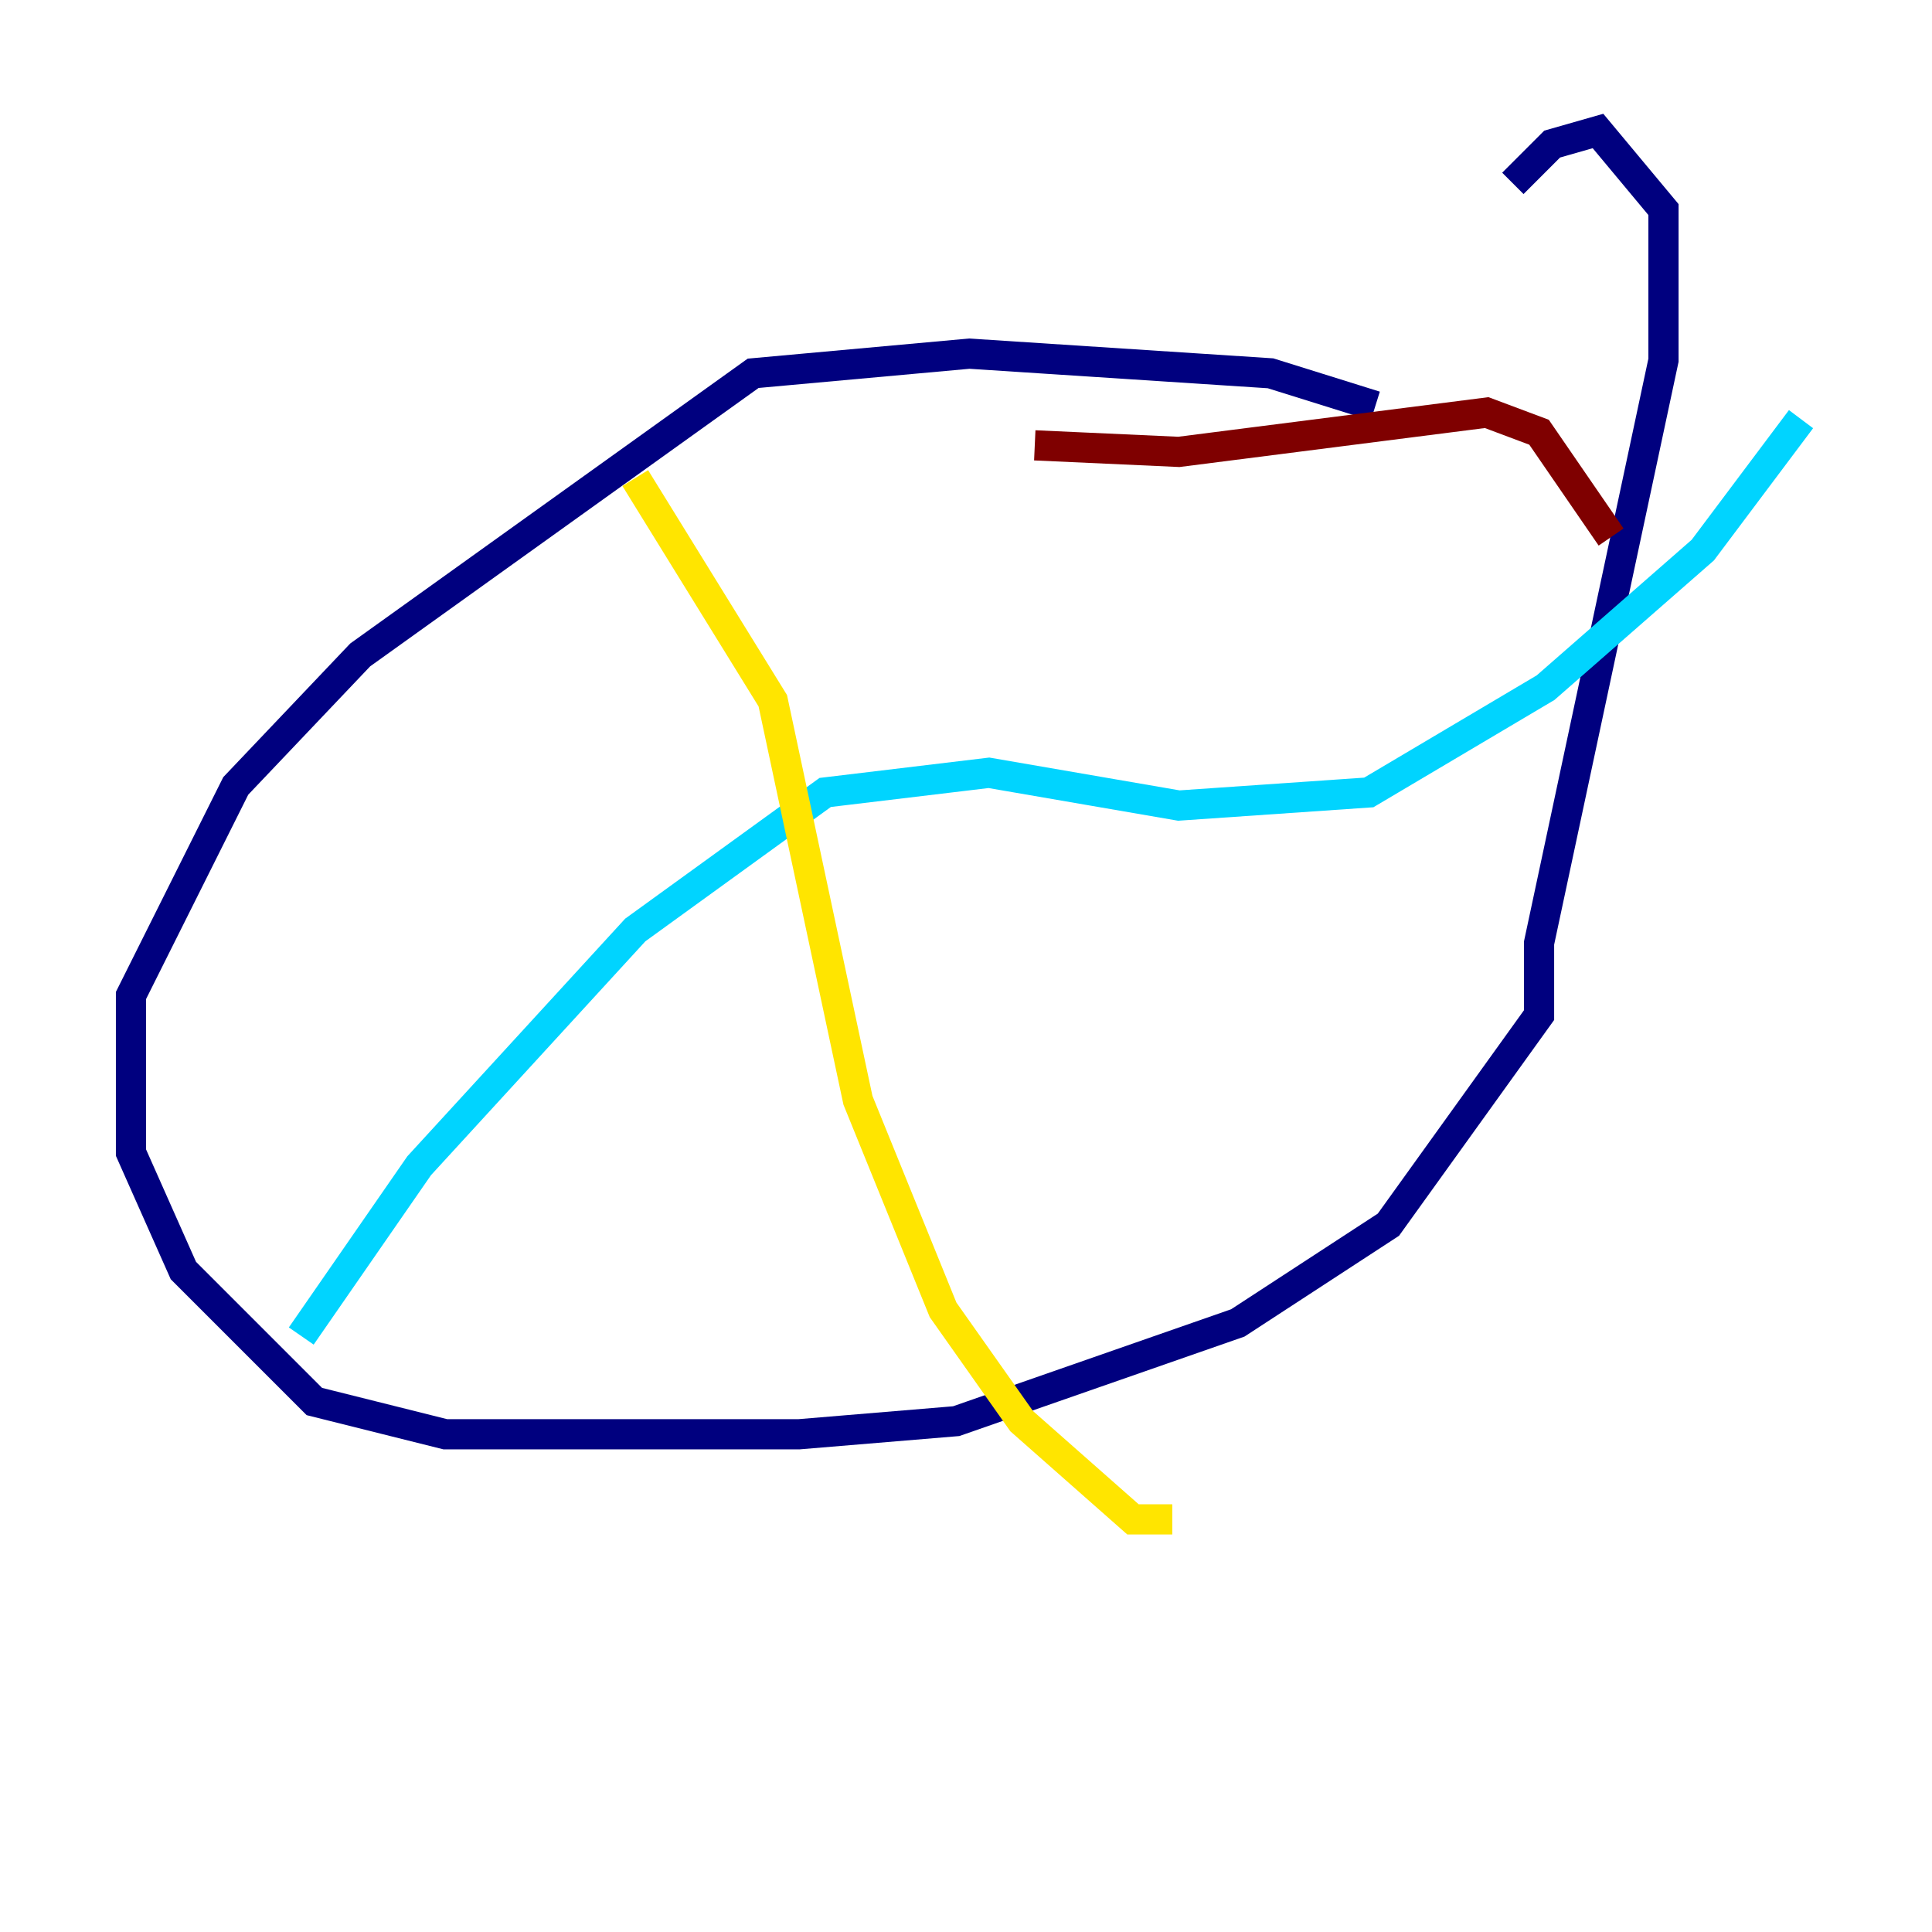 <?xml version="1.0" encoding="utf-8" ?>
<svg baseProfile="tiny" height="128" version="1.2" viewBox="0,0,128,128" width="128" xmlns="http://www.w3.org/2000/svg" xmlns:ev="http://www.w3.org/2001/xml-events" xmlns:xlink="http://www.w3.org/1999/xlink"><defs /><polyline fill="none" points="91.119,26.902 84.176,24.732 64.217,23.43 49.898,24.732 23.864,43.39 15.62,52.068 8.678,65.953 8.678,76.366 12.149,84.176 20.827,92.854 29.505,95.024 52.936,95.024 63.349,94.156 82.007,87.647 91.986,81.139 101.966,67.254 101.966,62.481 110.21,23.864 110.21,13.885 105.871,8.678 102.834,9.546 100.231,12.149" stroke="#00007f" stroke-width="2" /><polyline fill="none" points="19.959,88.515 27.77,77.234 42.088,61.614 54.671,52.502 65.519,51.2 78.102,53.37 90.685,52.502 102.4,45.559 112.814,36.447 119.322,27.77" stroke="#00d4ff" stroke-width="2" /><polyline fill="none" points="42.088,31.675 51.2,46.427 56.841,72.895 62.481,86.78 67.688,94.156 75.064,100.664 77.668,100.664" stroke="#ffe500" stroke-width="2" /><polyline fill="none" points="106.739,35.58 101.966,28.637 98.495,27.336 78.102,29.939 68.556,29.505" stroke="#7f0000" stroke-width="2" /></svg>